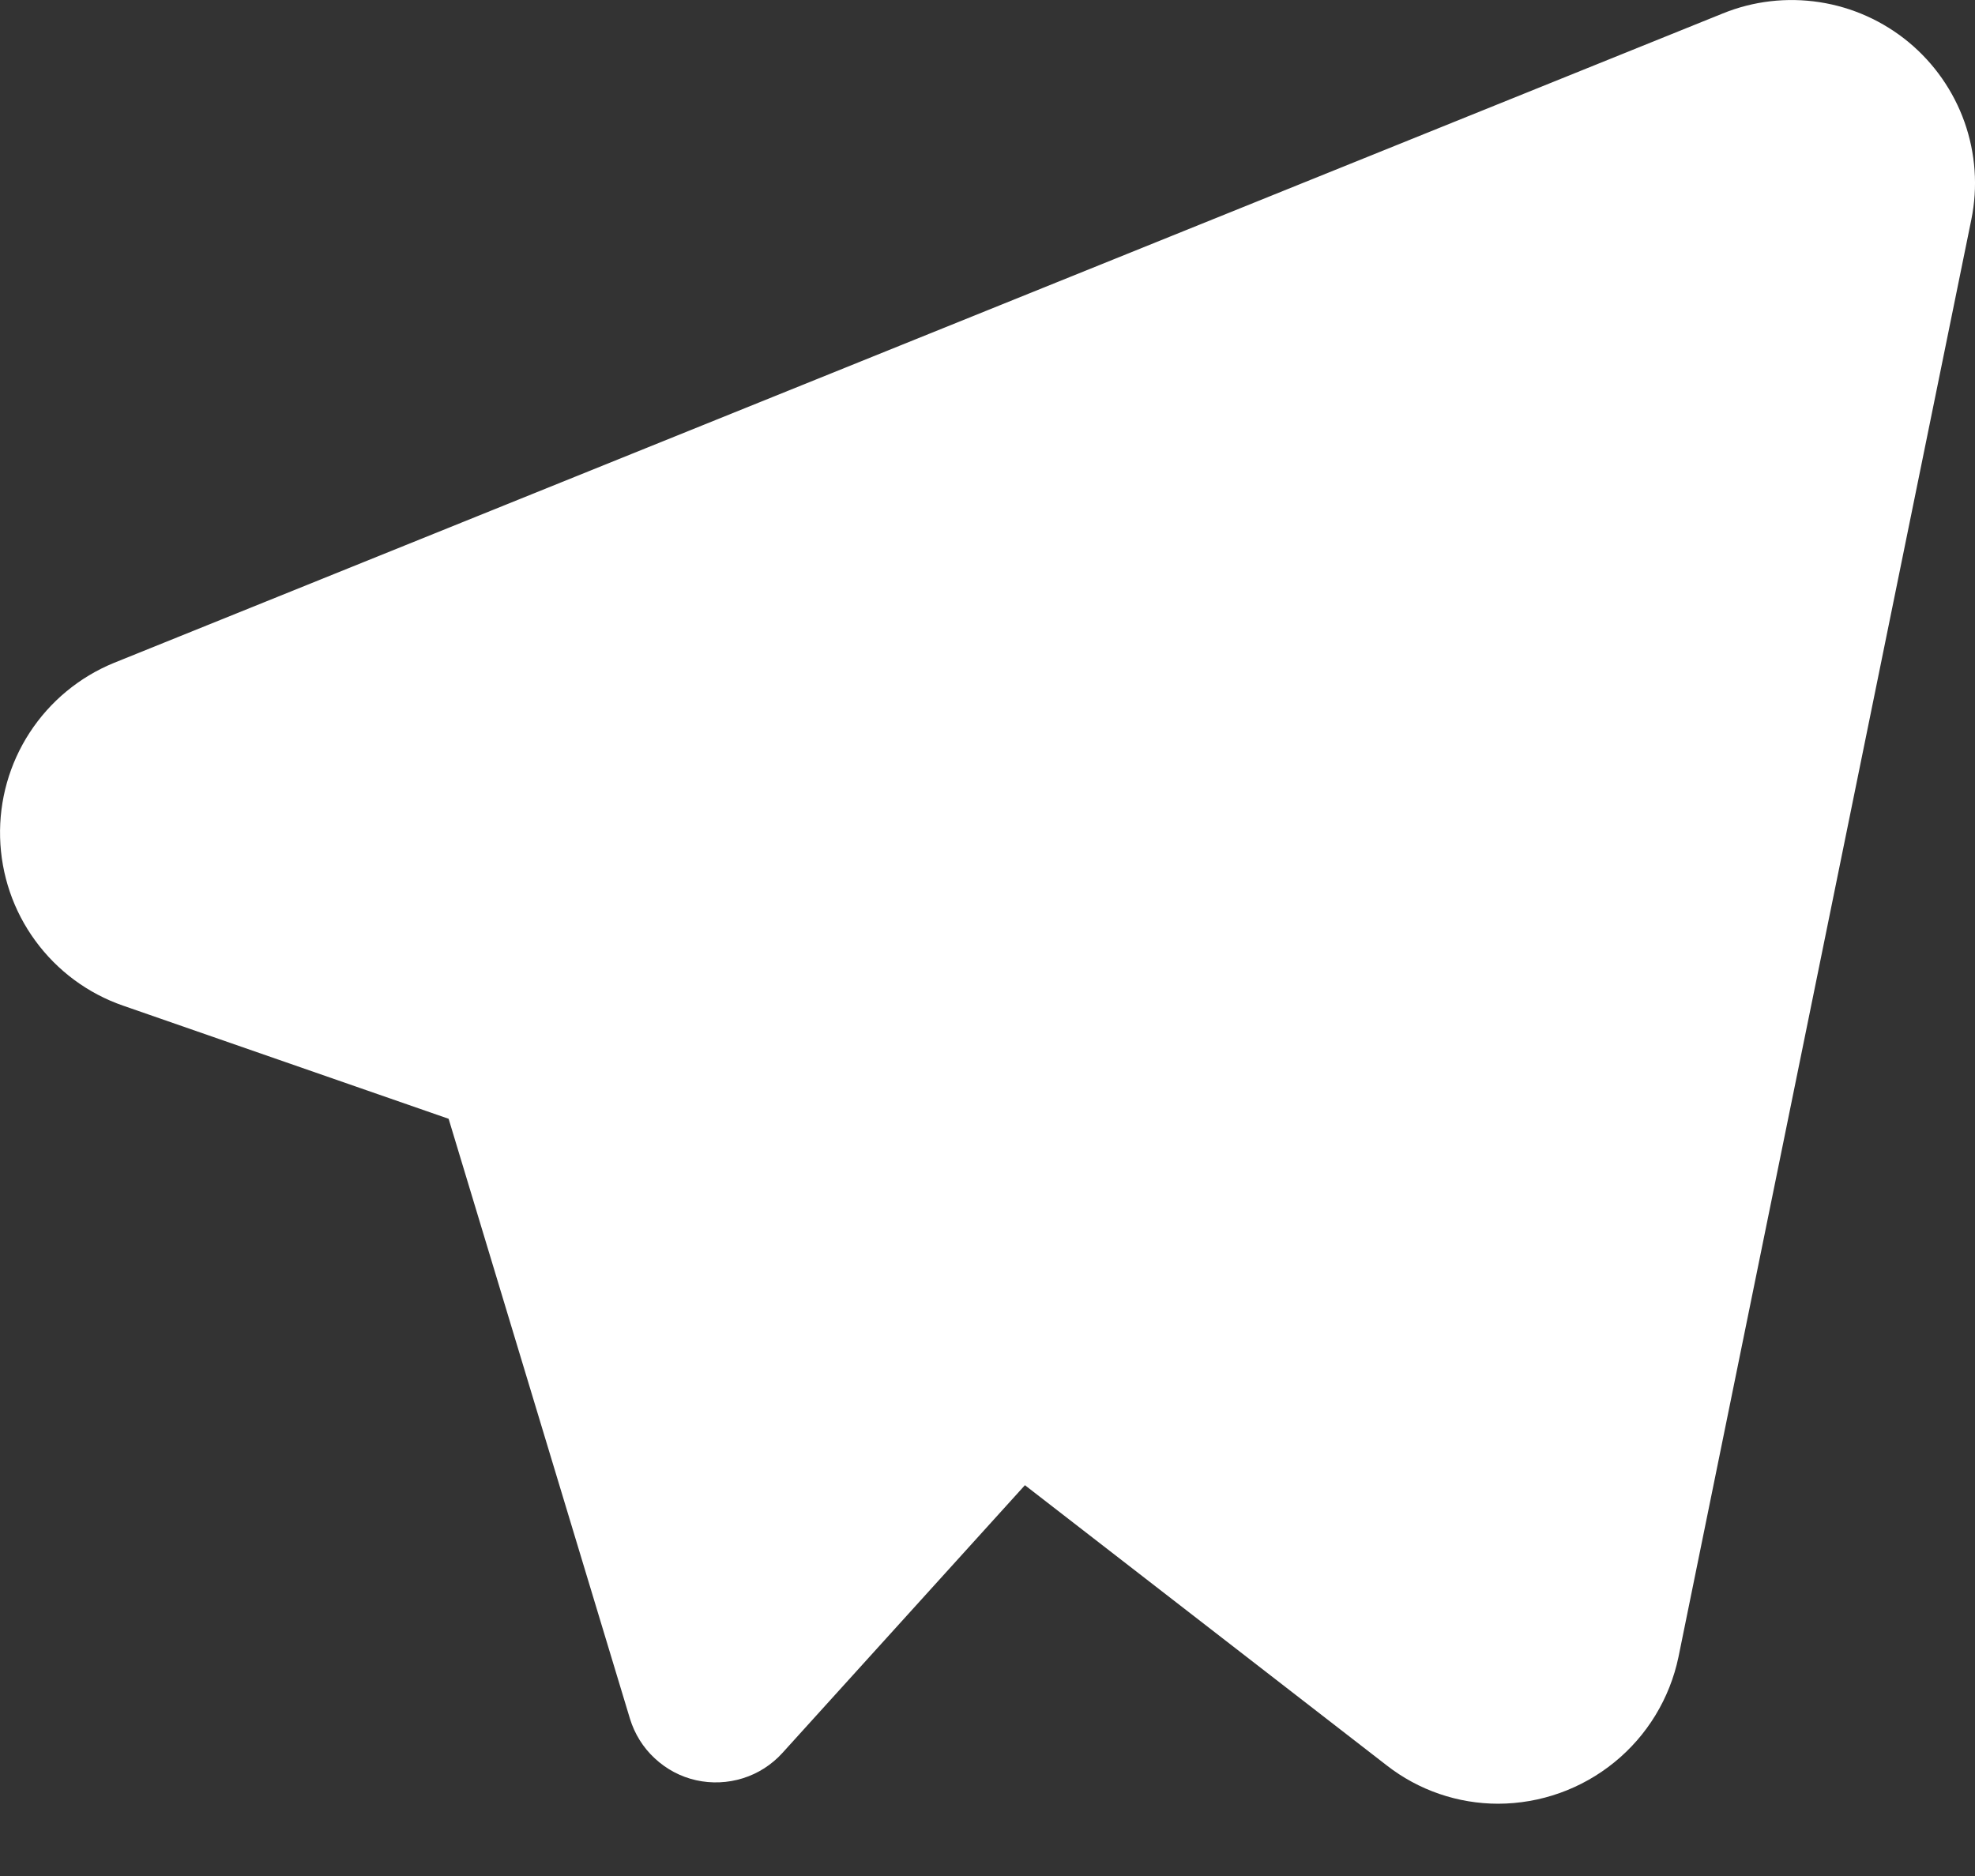 <svg width="20" height="19" viewBox="0 0 20 19" fill="none" xmlns="http://www.w3.org/2000/svg">
<rect x="0" y="0" width="20" height="19" fill="#333333" stroke="none"/>
<path d="M15.172 18.268C14.763 18.268 14.366 18.132 14.043 17.88L10.379 15.042L7.923 17.754C7.815 17.873 7.677 17.962 7.523 18.01C7.37 18.058 7.206 18.065 7.049 18.03C6.892 17.995 6.748 17.918 6.63 17.808C6.512 17.699 6.426 17.56 6.379 17.406L4.543 11.331L1.246 10.185C0.89 10.062 0.58 9.832 0.358 9.528C0.135 9.224 0.011 8.859 0.001 8.482C-0.009 8.105 0.095 7.735 0.301 7.419C0.507 7.103 0.804 6.857 1.153 6.714L17.444 0.137C17.755 0.01 18.094 -0.029 18.426 0.022C18.758 0.073 19.069 0.213 19.328 0.427C19.586 0.641 19.782 0.921 19.894 1.237C20.006 1.554 20.03 1.894 19.963 2.223L16.997 16.783C16.909 17.202 16.68 17.579 16.347 17.849C16.015 18.119 15.6 18.267 15.171 18.268L15.172 18.268Z" fill="white"/>
</svg>
